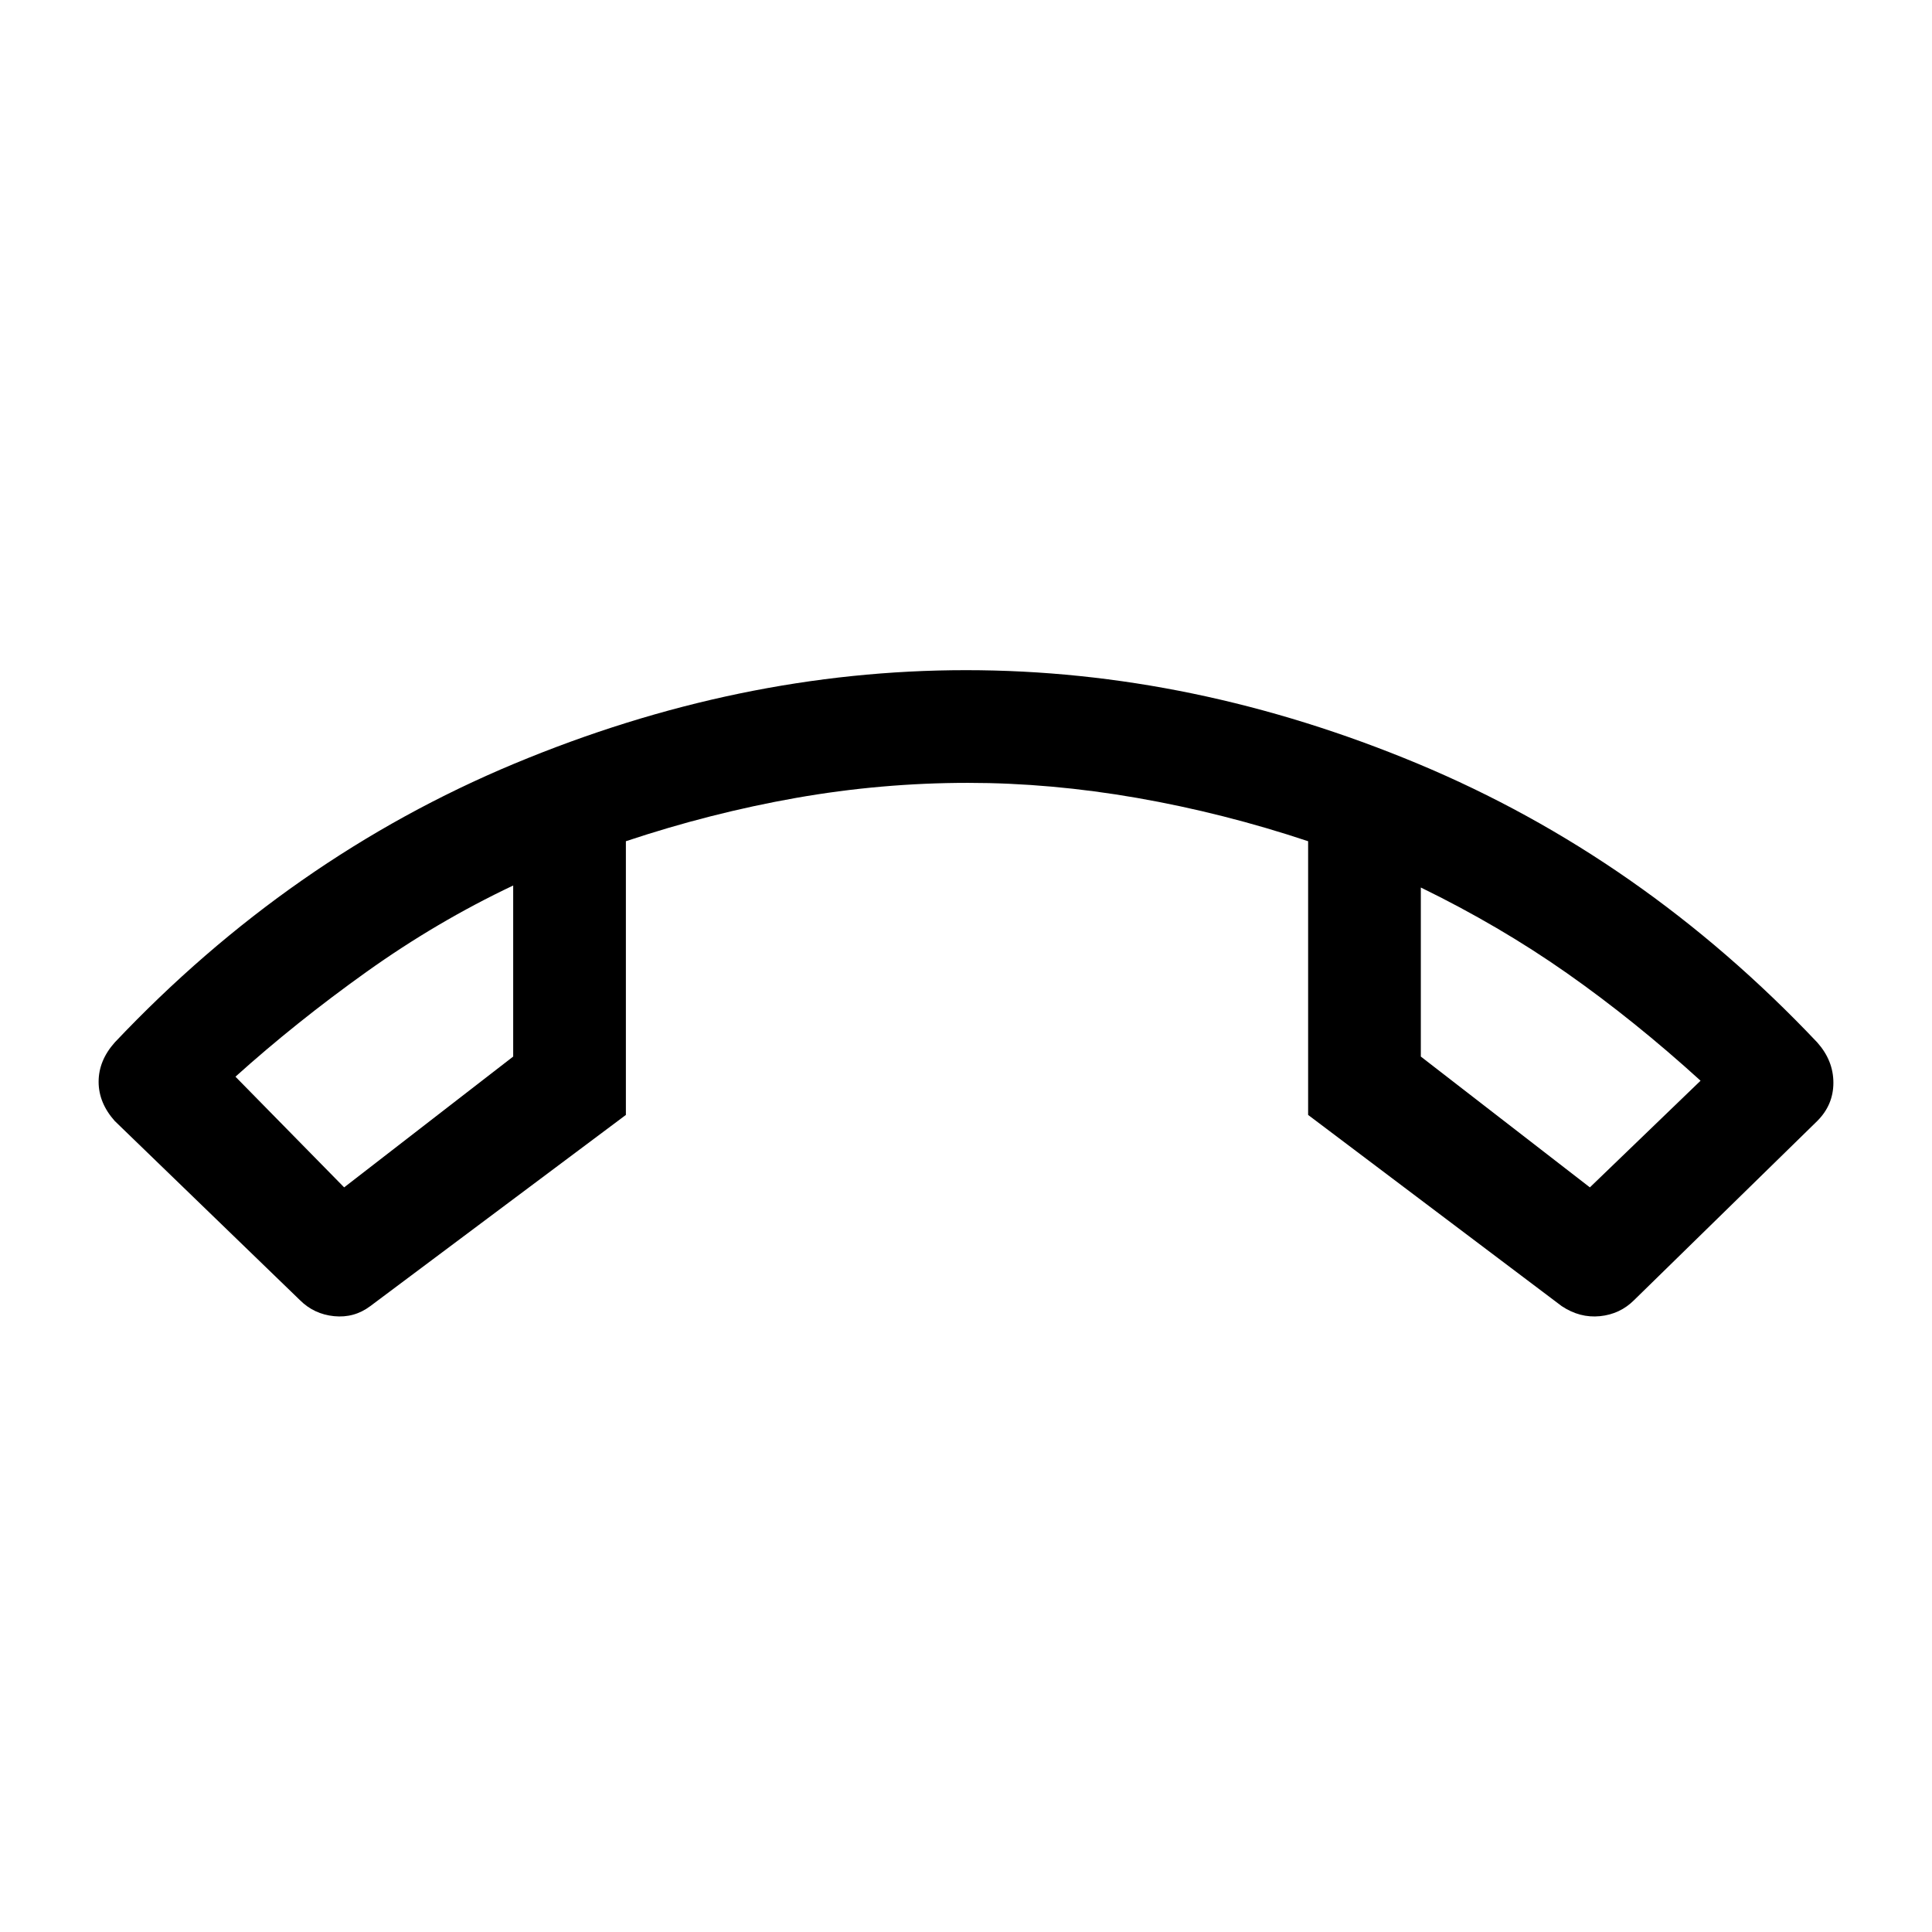 <svg xmlns="http://www.w3.org/2000/svg" height="24" width="24"><path d="M12 8.325q2.825 0 5.613 1.162 2.787 1.163 4.962 3.463.2.225.2.5t-.2.475L20.3 16.15q-.175.175-.425.2-.25.025-.475-.125l-3.15-2.375v-3.4q-1.05-.35-2.125-.538-1.075-.187-2.1-.187-1.075 0-2.137.187-1.063.188-2.113.538v3.4L4.6 16.225q-.2.15-.45.125-.25-.025-.425-.2l-2.3-2.225q-.2-.225-.2-.487 0-.263.2-.488 2.175-2.3 4.963-3.463Q9.175 8.325 12 8.325ZM4.275 14.75l2.1-1.625V11q-.95.45-1.825 1.075t-1.625 1.3Zm15.475 0 1.375-1.325q-.825-.75-1.663-1.338-.837-.587-1.812-1.062v2.1Zm-2.1-3.725ZM6.375 11Z"/></svg>